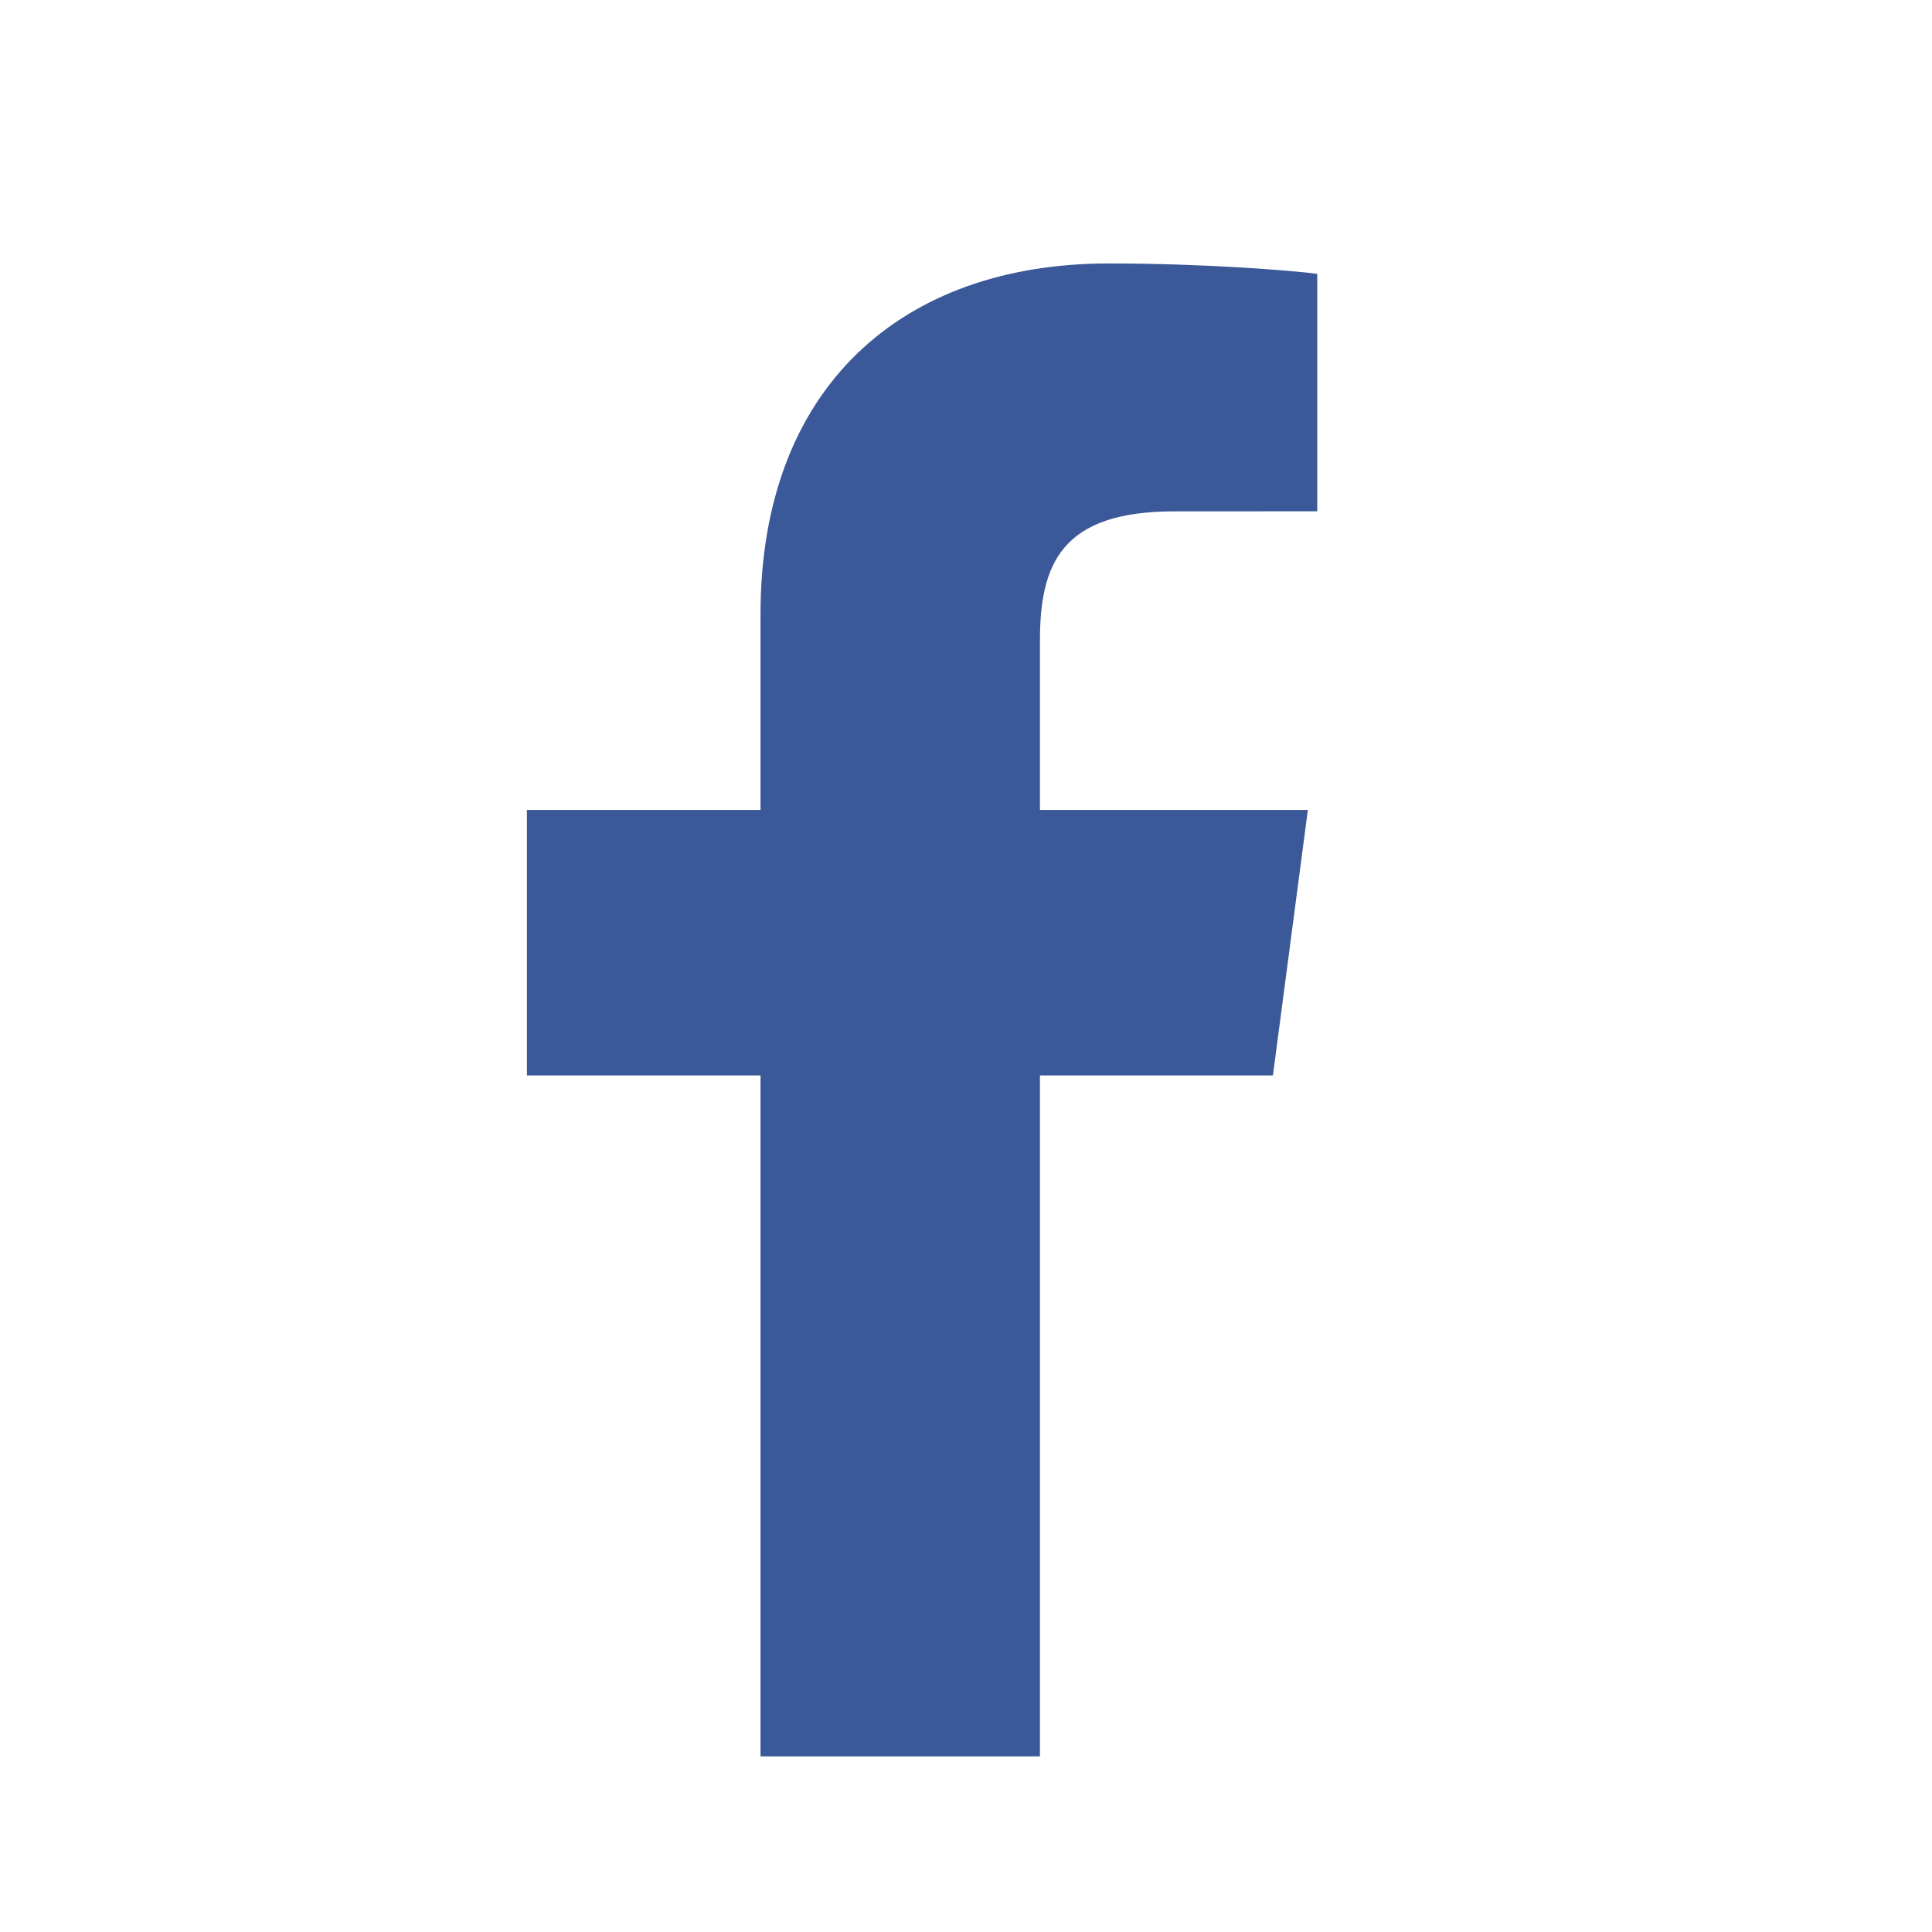 <svg width="22" height="22" viewBox="0 0 22 22" fill="none" xmlns="http://www.w3.org/2000/svg">
<path fill-rule="evenodd" clip-rule="evenodd" d="M11.842 20V12.246H14.495L14.893 9.223H11.842V7.294C11.842 6.419 12.089 5.823 13.37 5.823L15 5.822V3.118C14.718 3.082 13.75 3 12.623 3C10.271 3 8.66 4.408 8.66 6.994V9.223H6V12.246H8.66V20H11.842Z" fill="#3B5998"/>
<mask id="mask0_1_370" style="mask-type:alpha" maskUnits="userSpaceOnUse" x="6" y="3" width="9" height="17">
<path fill-rule="evenodd" clip-rule="evenodd" d="M11.842 20V12.246H14.495L14.893 9.223H11.842V7.294C11.842 6.419 12.089 5.823 13.37 5.823L15 5.822V3.118C14.718 3.082 13.75 3 12.623 3C10.271 3 8.66 4.408 8.66 6.994V9.223H6V12.246H8.66V20H11.842Z" fill="white"/>
</mask>
<g mask="url(#mask0_1_370)">
</g>
</svg>
